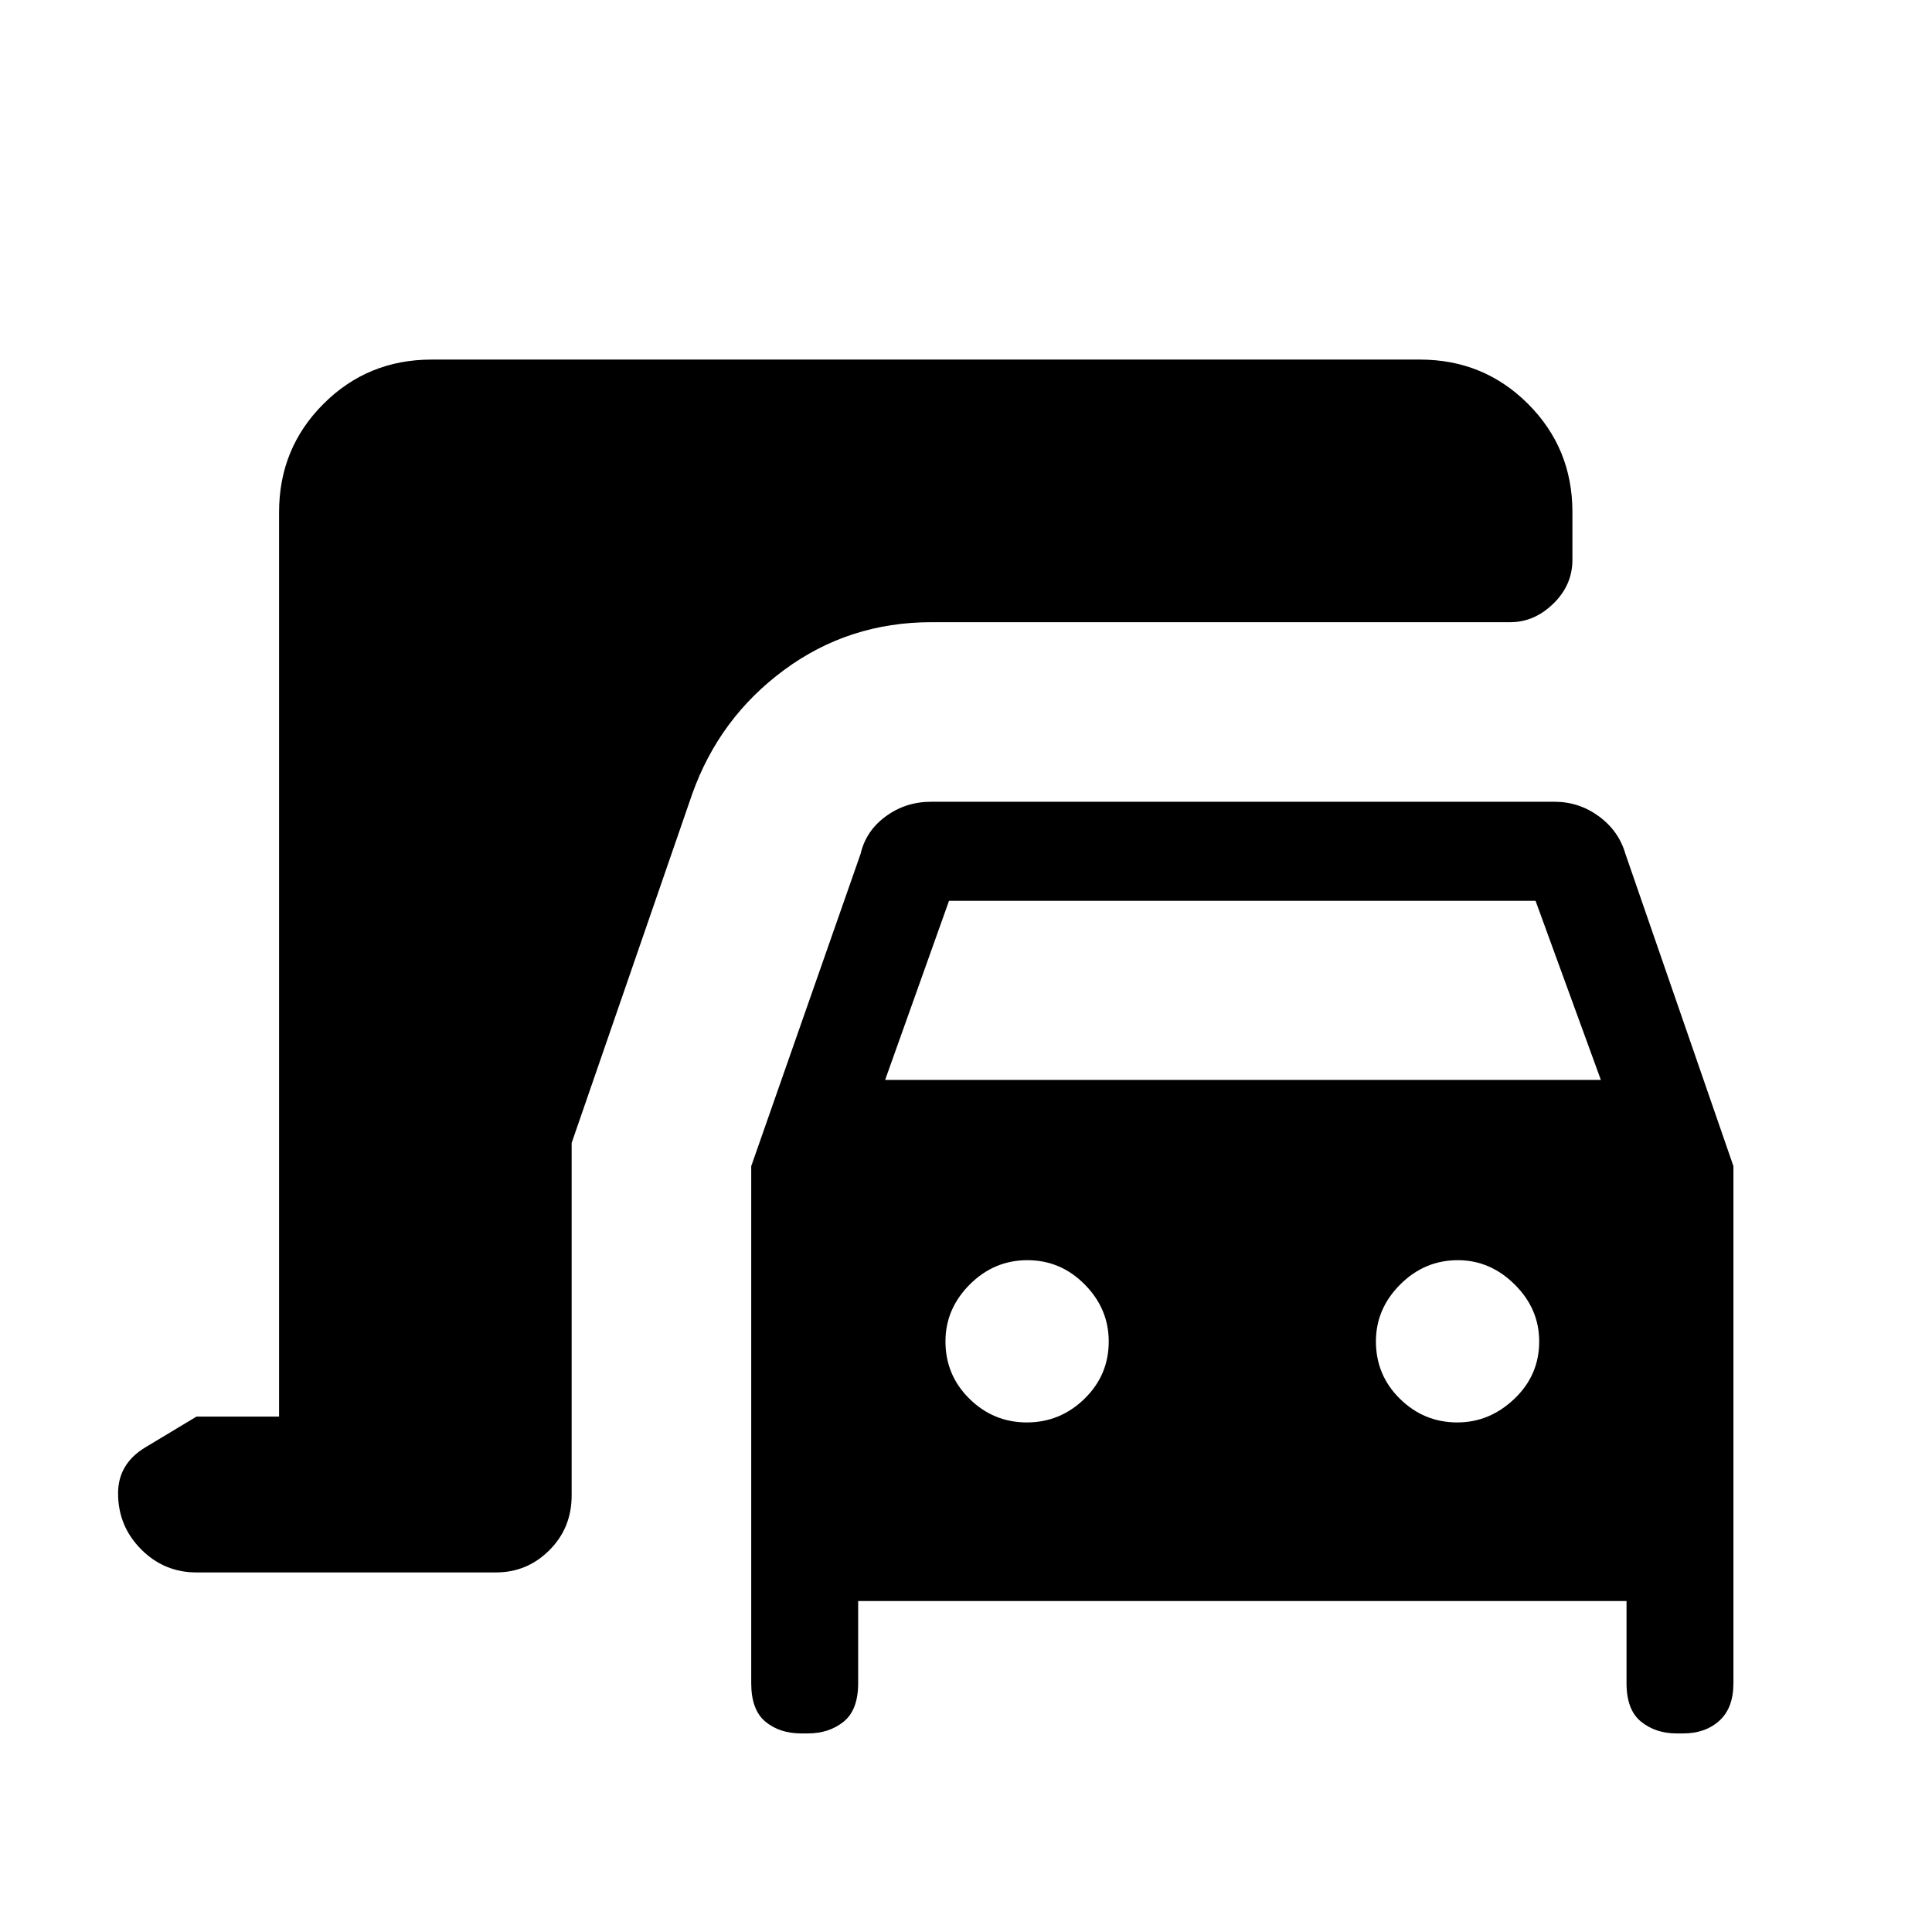 <svg xmlns="http://www.w3.org/2000/svg" height="40" viewBox="0 -960 960 960" width="40"><path d="M398.09-98.67q-10.65 0-17.73-5.82-7.08-5.83-7.08-19.15v-256.9l54.36-155.23q2.64-11.38 12.52-18.61 9.88-7.23 22.52-7.23h309.73q12.17 0 22.05 7.23 9.87 7.23 13.18 18.61l53.69 155.23v256.9q0 12.32-6.98 18.65-6.97 6.32-17.99 6.32h-3.35q-10.28 0-17.54-5.82-7.26-5.83-7.26-19.15v-40.8h-381.8v40.8q0 13.32-7.23 19.15-7.24 5.82-17.74 5.82h-3.35Zm41.73-324.74h355.64l-32.45-88.97H471.56l-31.74 88.97Zm70.4 170.21q16.56 0 28.63-11.74t12.07-28.5q0-16.25-11.93-28.31-11.93-12.07-28.49-12.07t-28.63 12.07q-12.07 12.06-12.07 28.31 0 16.76 11.93 28.5 11.93 11.74 28.49 11.74Zm213.9 0q16.05 0 28.37-11.74 12.33-11.74 12.33-28.5 0-16.25-12.19-28.31-12.18-12.07-28.23-12.07-16.57 0-28.64 12.07-12.07 12.06-12.07 28.31 0 16.76 11.93 28.5 11.93 11.74 28.5 11.74ZM97.64-178.67q-16.12 0-27.55-11.52-11.42-11.52-11.42-27.78 0-14.75 13.7-22.94 13.71-8.19 25.27-15.19h41.03v-449.44q0-31.72 22.04-53.75 22.03-22.04 53.75-22.04h491.08q31.72 0 53.75 22.04 22.04 22.03 22.04 53.75v23.7q0 12.54-9.46 21.77-9.47 9.23-21.36 9.23H462.85q-41.1 0-73.28 23.78t-45.63 61.64l-59.89 173.34v175.18q0 16.11-11.05 27.17-11.06 11.06-26.51 11.06H97.64Z"/></svg>